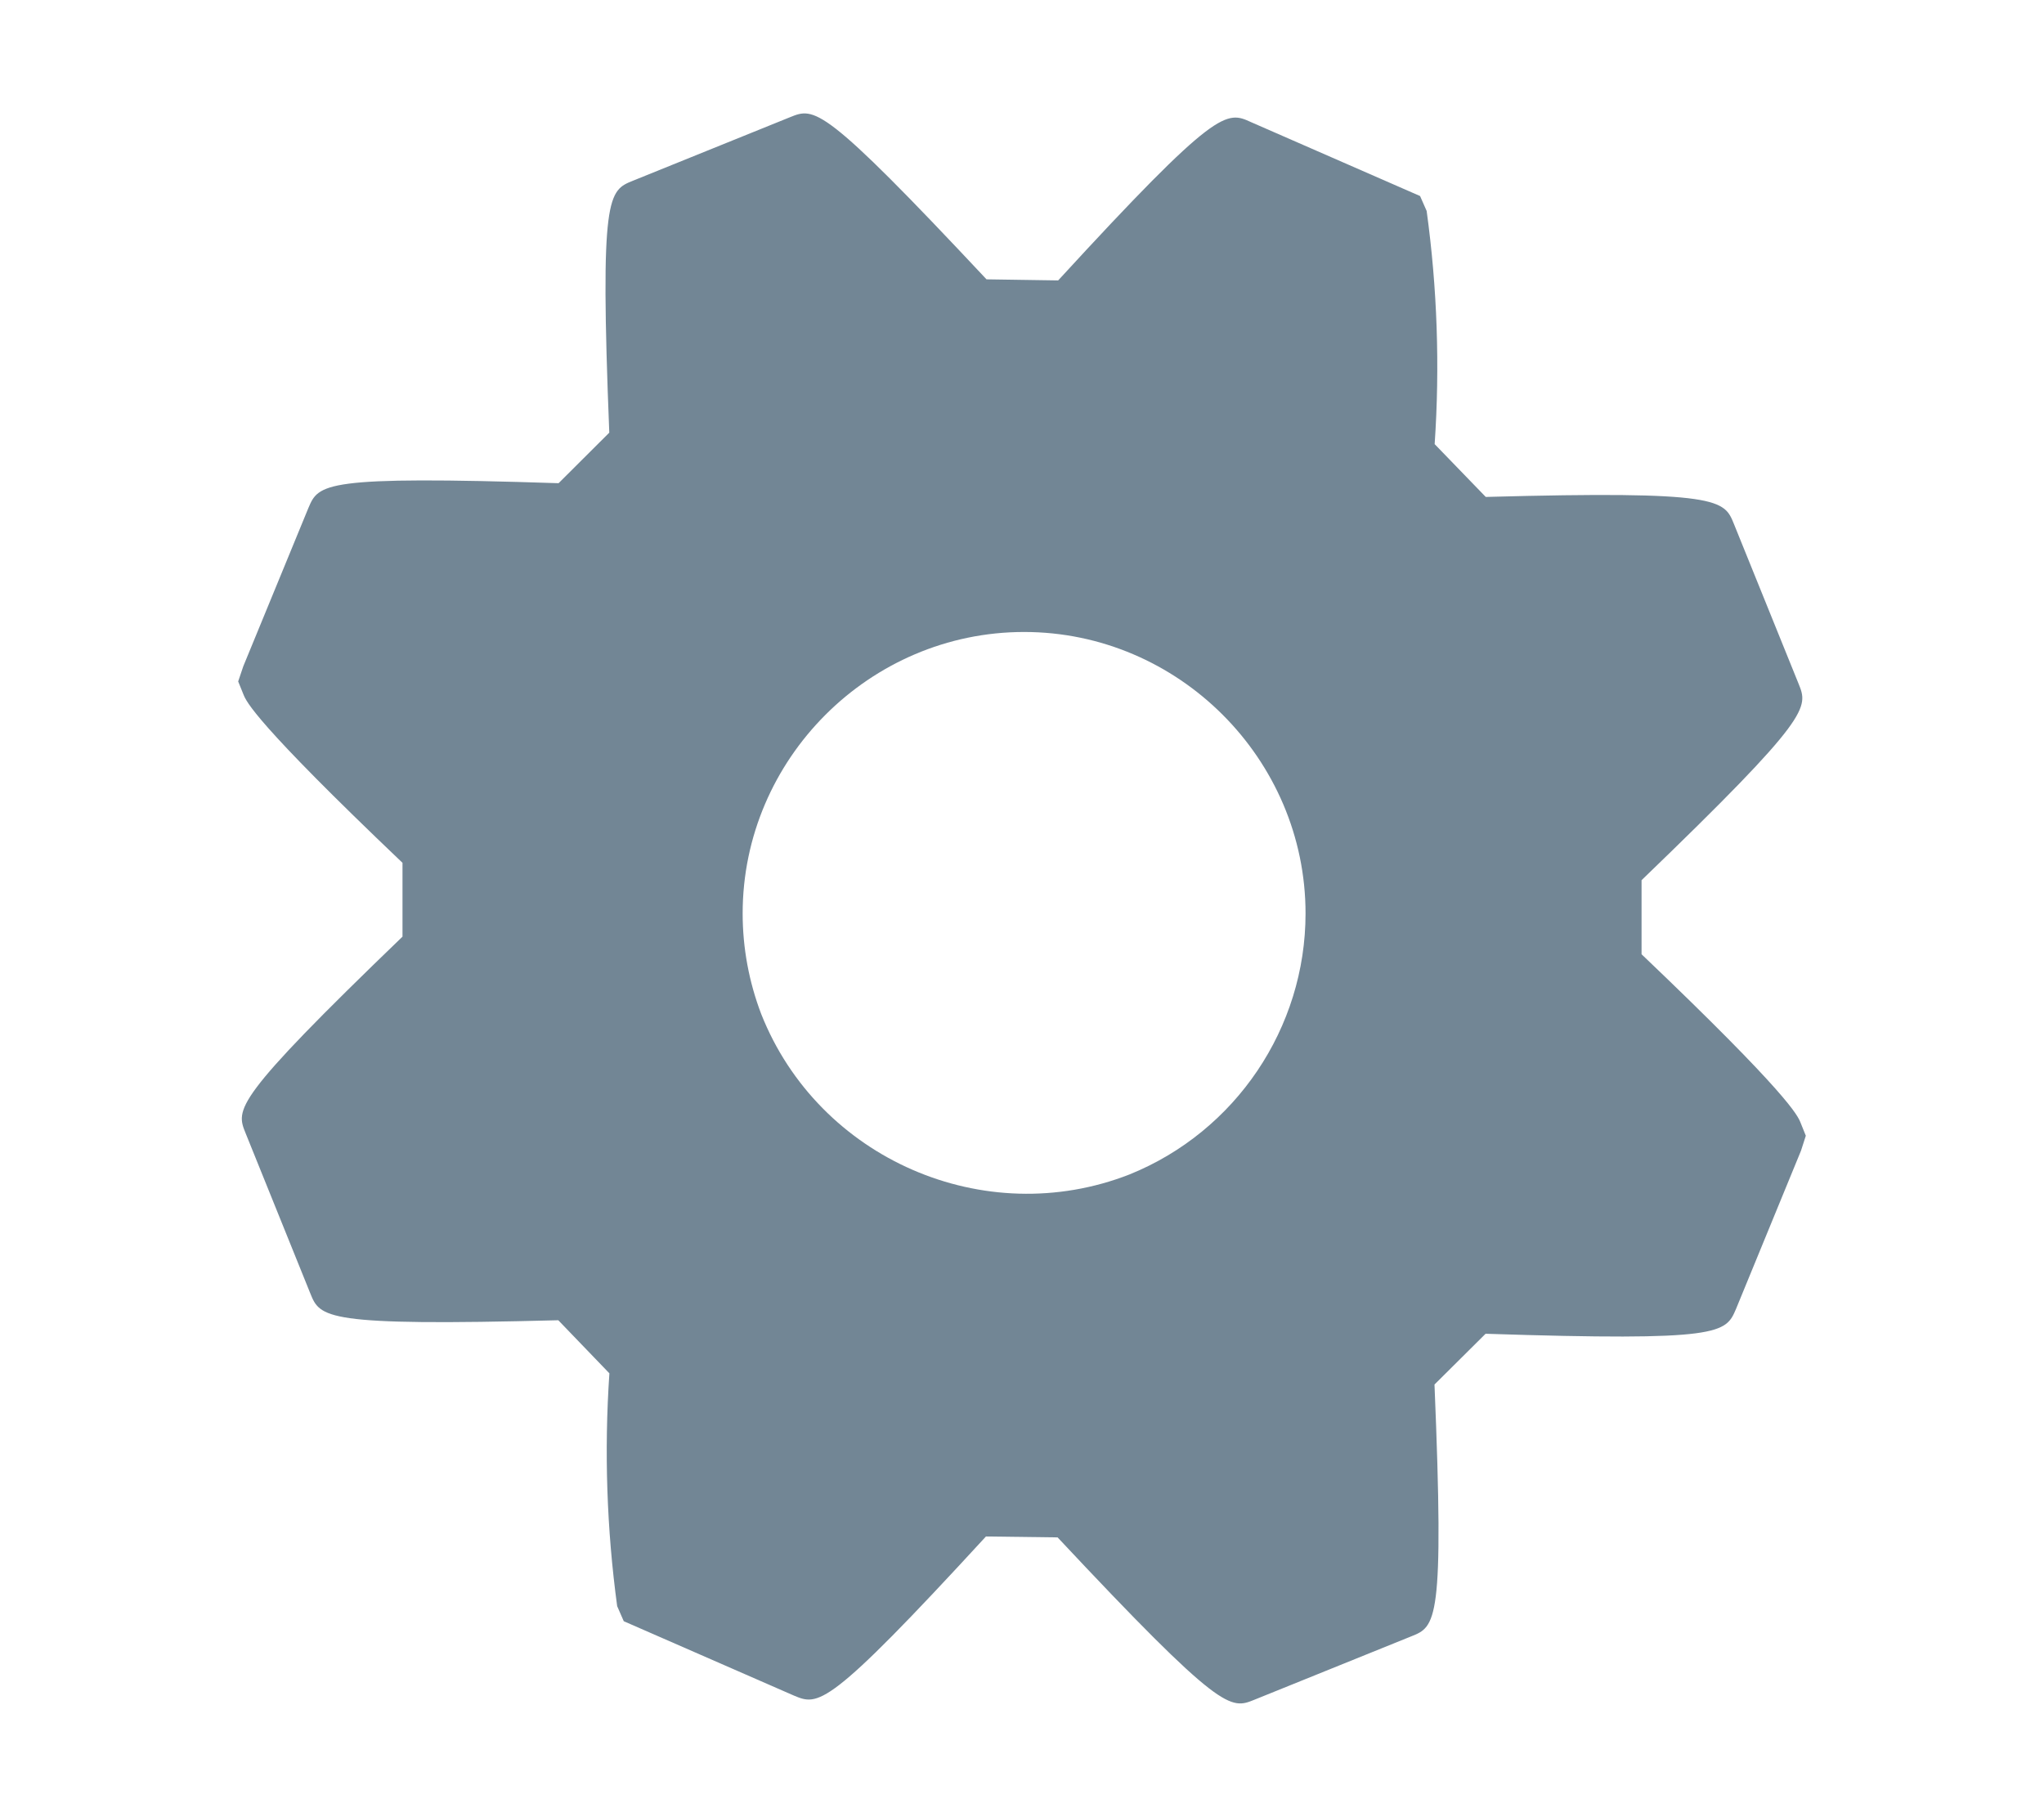 <?xml version="1.0" encoding="UTF-8" standalone="no"?><!DOCTYPE svg PUBLIC "-//W3C//DTD SVG 1.1//EN" "http://www.w3.org/Graphics/SVG/1.1/DTD/svg11.dtd"><svg width="100%" height="100%" viewBox="0 0 18 16" version="1.1" xmlns="http://www.w3.org/2000/svg" xmlns:xlink="http://www.w3.org/1999/xlink" xml:space="preserve" xmlns:serif="http://www.serif.com/" style="fill-rule:evenodd;clip-rule:evenodd;stroke-linejoin:round;stroke-miterlimit:2;"><g transform="matrix(0.5,0,0,0.5,9,8)"><g id="settings" transform="matrix(1,0,0,1,-16,-16)"><path d="M23.265,24.381L24.165,23.487C28.329,23.623 28.393,23.477 28.576,23.049L29.72,20.264L29.805,20L29.712,19.769C29.663,19.647 29.512,19.283 26.912,16.804L26.912,15.5C29.912,12.61 29.848,12.462 29.677,12.039L28.538,9.225C28.367,8.803 28.302,8.638 24.168,8.751L23.268,7.821C23.361,6.451 23.314,5.075 23.127,3.715L23.011,3.452L20.037,2.152C19.599,1.952 19.445,1.88 16.637,4.938L15.375,4.919C12.484,1.833 12.347,1.889 11.914,2.064L9.149,3.182C8.716,3.357 8.563,3.419 8.731,7.619L7.838,8.509C3.676,8.373 3.612,8.521 3.431,8.947L2.285,11.733L2.195,12L2.289,12.232C2.338,12.352 2.483,12.712 5.089,15.194L5.089,16.494C2.089,19.384 2.154,19.532 2.326,19.956L3.464,22.773C3.638,23.204 3.7,23.357 7.833,23.249L8.733,24.184C8.64,25.552 8.686,26.926 8.87,28.284L8.986,28.549L11.979,29.857C12.414,30.039 12.565,30.104 15.365,27.057L16.627,27.073C19.522,30.163 19.67,30.103 20.093,29.932L22.852,28.817C23.288,28.644 23.44,28.583 23.265,24.381ZM11.407,17.857C11.191,17.291 11.08,16.691 11.08,16.086C11.08,13.366 13.317,11.129 16.037,11.129C18.756,11.129 20.994,13.366 20.994,16.086C20.994,18.101 19.764,19.925 17.895,20.681C15.341,21.68 12.417,20.407 11.407,17.857Z" style="fill:rgb(114,134,149);fill-rule:nonzero;"/></g><g id="settings1" serif:id="settings"></g></g></svg>